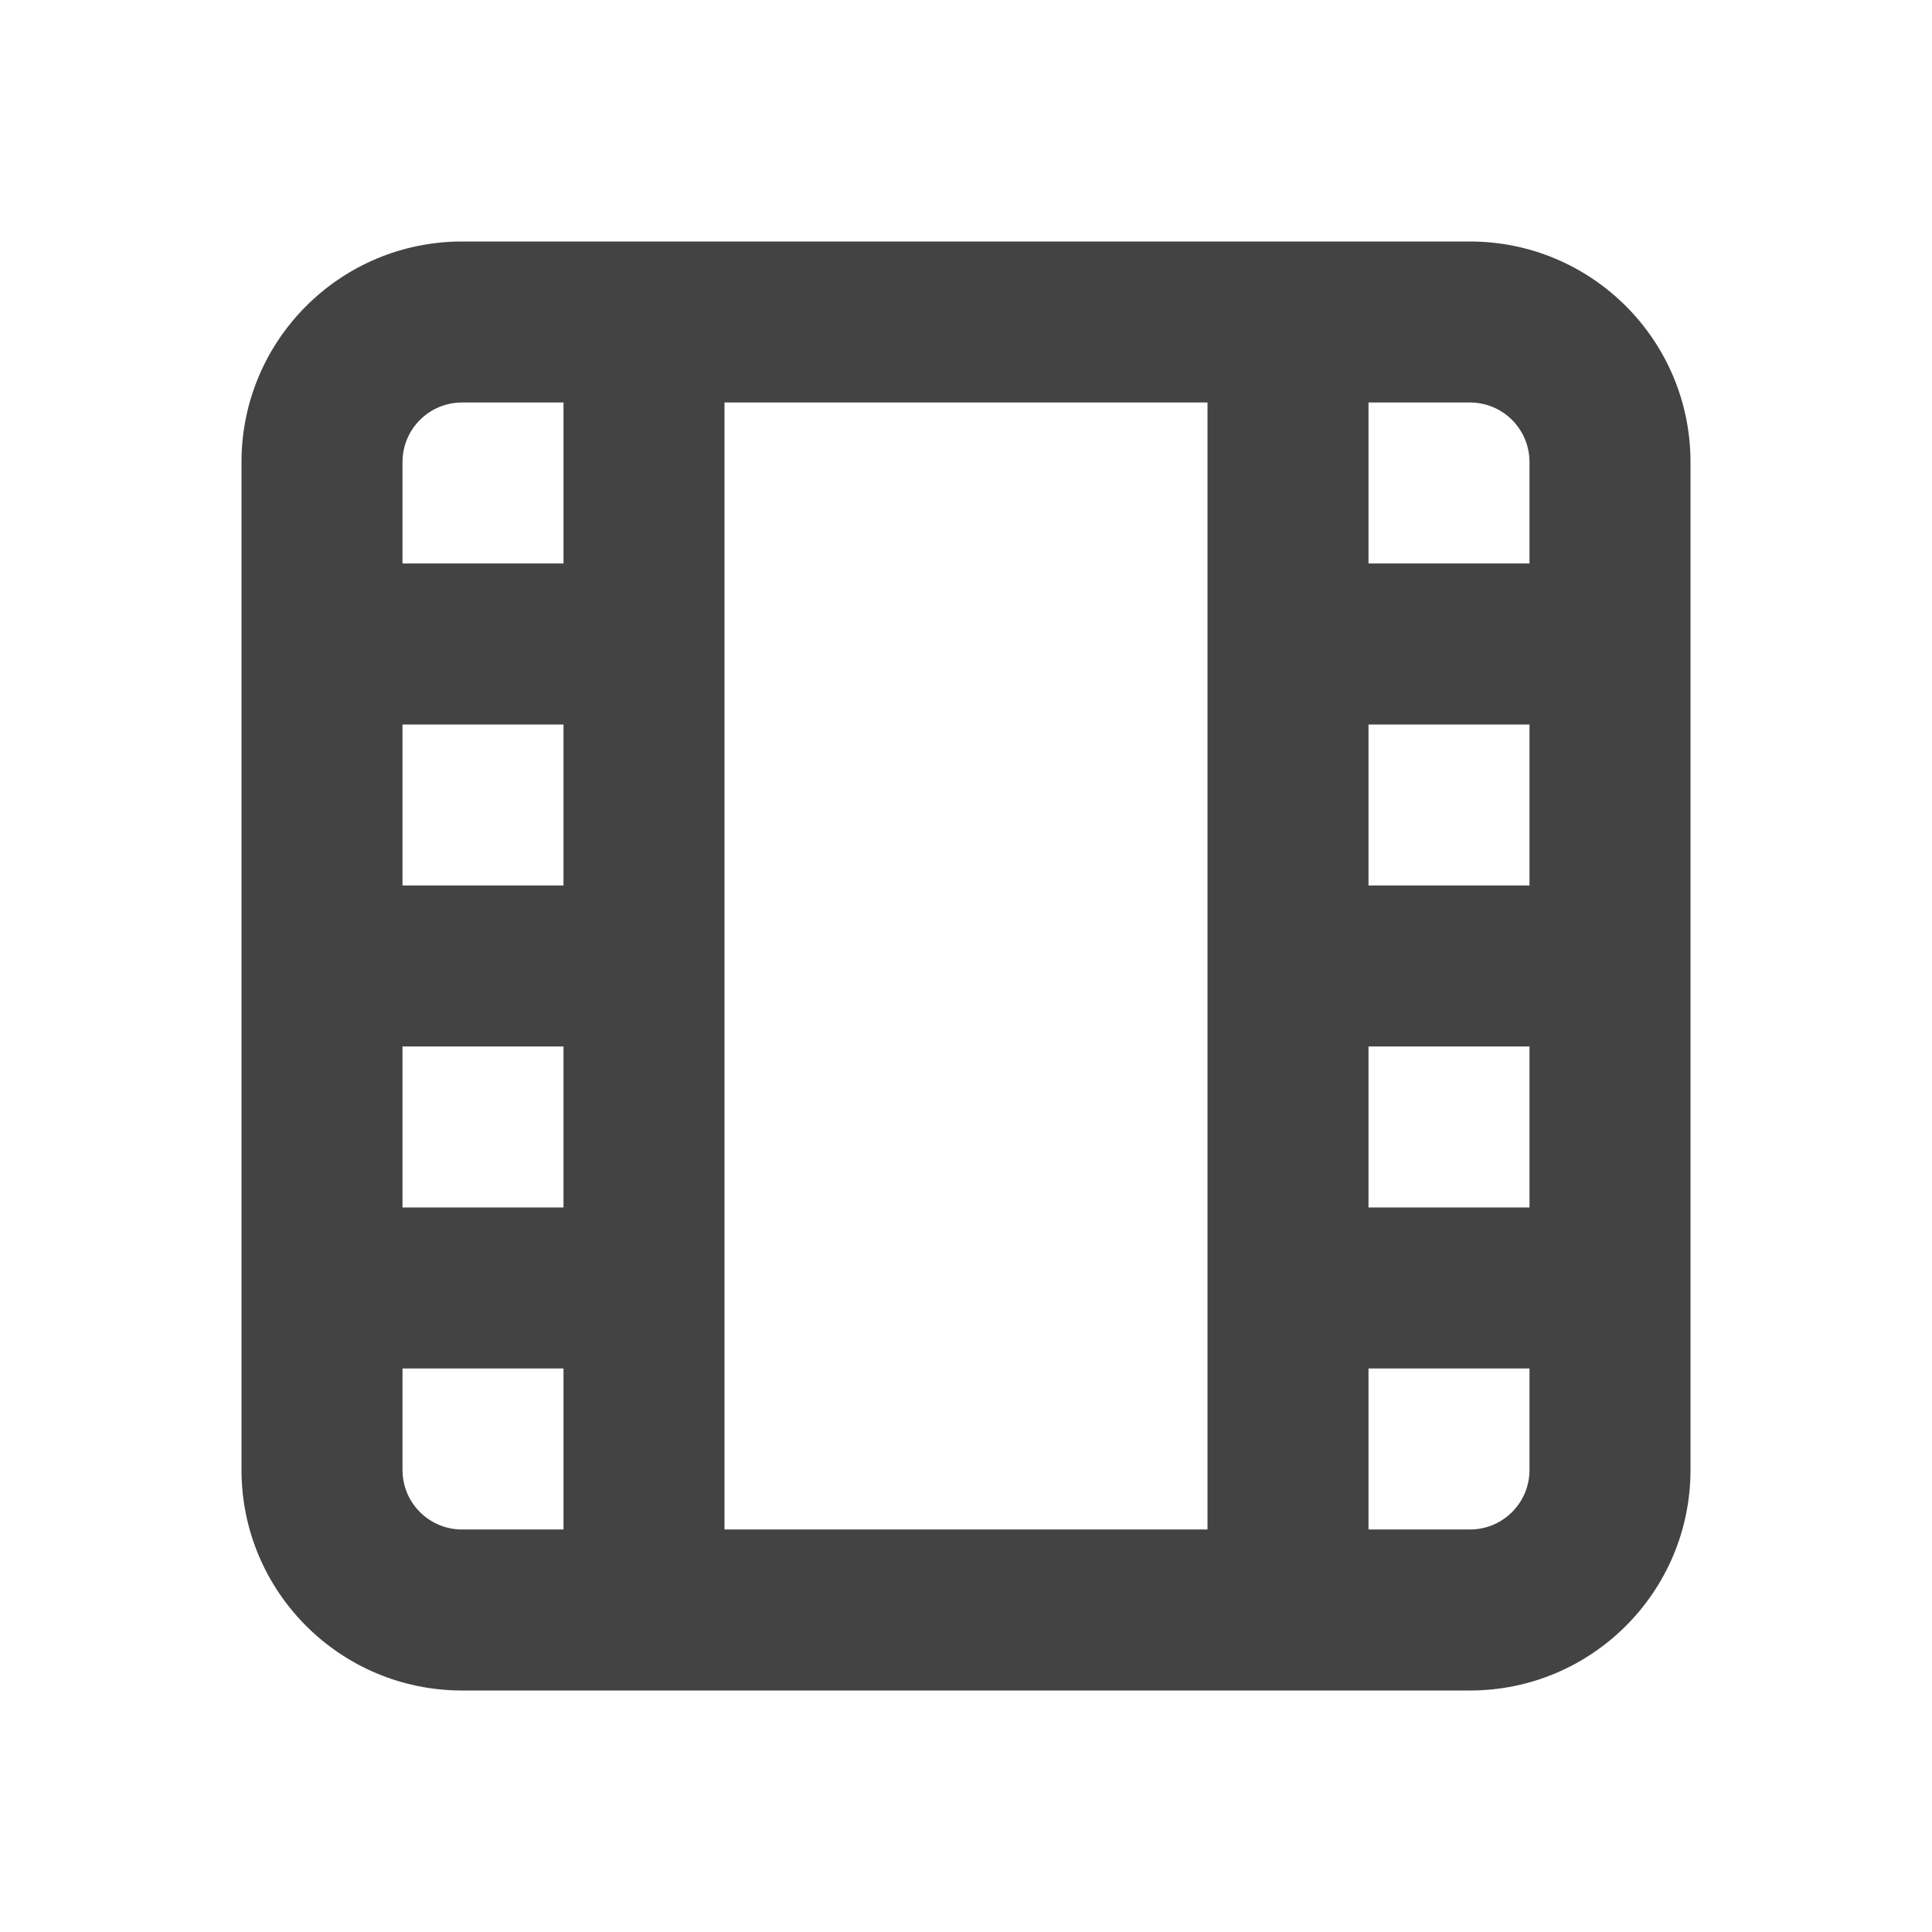 <?xml version="1.0" encoding="UTF-8"?>
<svg version="1.1" viewBox="0 0 24 24" xmlns="http://www.w3.org/2000/svg" xmlns:xlink="http://www.w3.org/1999/xlink">
    <!--Generated by IJSVG (https://github.com/iconjar/IJSVG)-->
    <g fill="#434343">
        <path opacity="0" d="M0,0h24v24h-24Z"></path>
        <path d="M18.26,3h-12.52l-1.19769e-07,3.55271e-15c-1.513,6.61467e-08 -2.74,1.227 -2.74,2.74c0,0 0,0 0,0v12.52l2.84217e-14,2.93959e-07c2.28496e-07,1.513 1.227,2.74 2.74,2.74h12.52l-8.7095e-08,7.10543e-15c1.513,-1.14248e-07 2.74,-1.227 2.74,-2.74v-12.52v0c0,-1.513 -1.227,-2.74 -2.74,-2.74Zm-11.26,8h-2v-2h2Zm-2,2h2v2h-2Zm4,-8h6v14h-6Zm10,6h-2v-2h2Zm-2,2h2v2h-2Zm2,-7.26v1.26h-2v-2h1.26h-3.23464e-08c0.409,-1.78644e-08 0.74,0.331 0.74,0.74Zm-13.26,-0.74h1.26v2h-2v-1.26l8.88178e-15,1.11737e-07c-6.17106e-08,-0.409 0.331,-0.74 0.74,-0.74Zm-0.74,13.26v-1.26h2v2h-1.26h-3.23464e-08c-0.409,-1.78644e-08 -0.74,-0.331 -0.74,-0.74Zm14,0v0c0,0.409 -0.331,0.74 -0.74,0.74h-1.26v-2h2Z"></path>
    </g>
</svg>